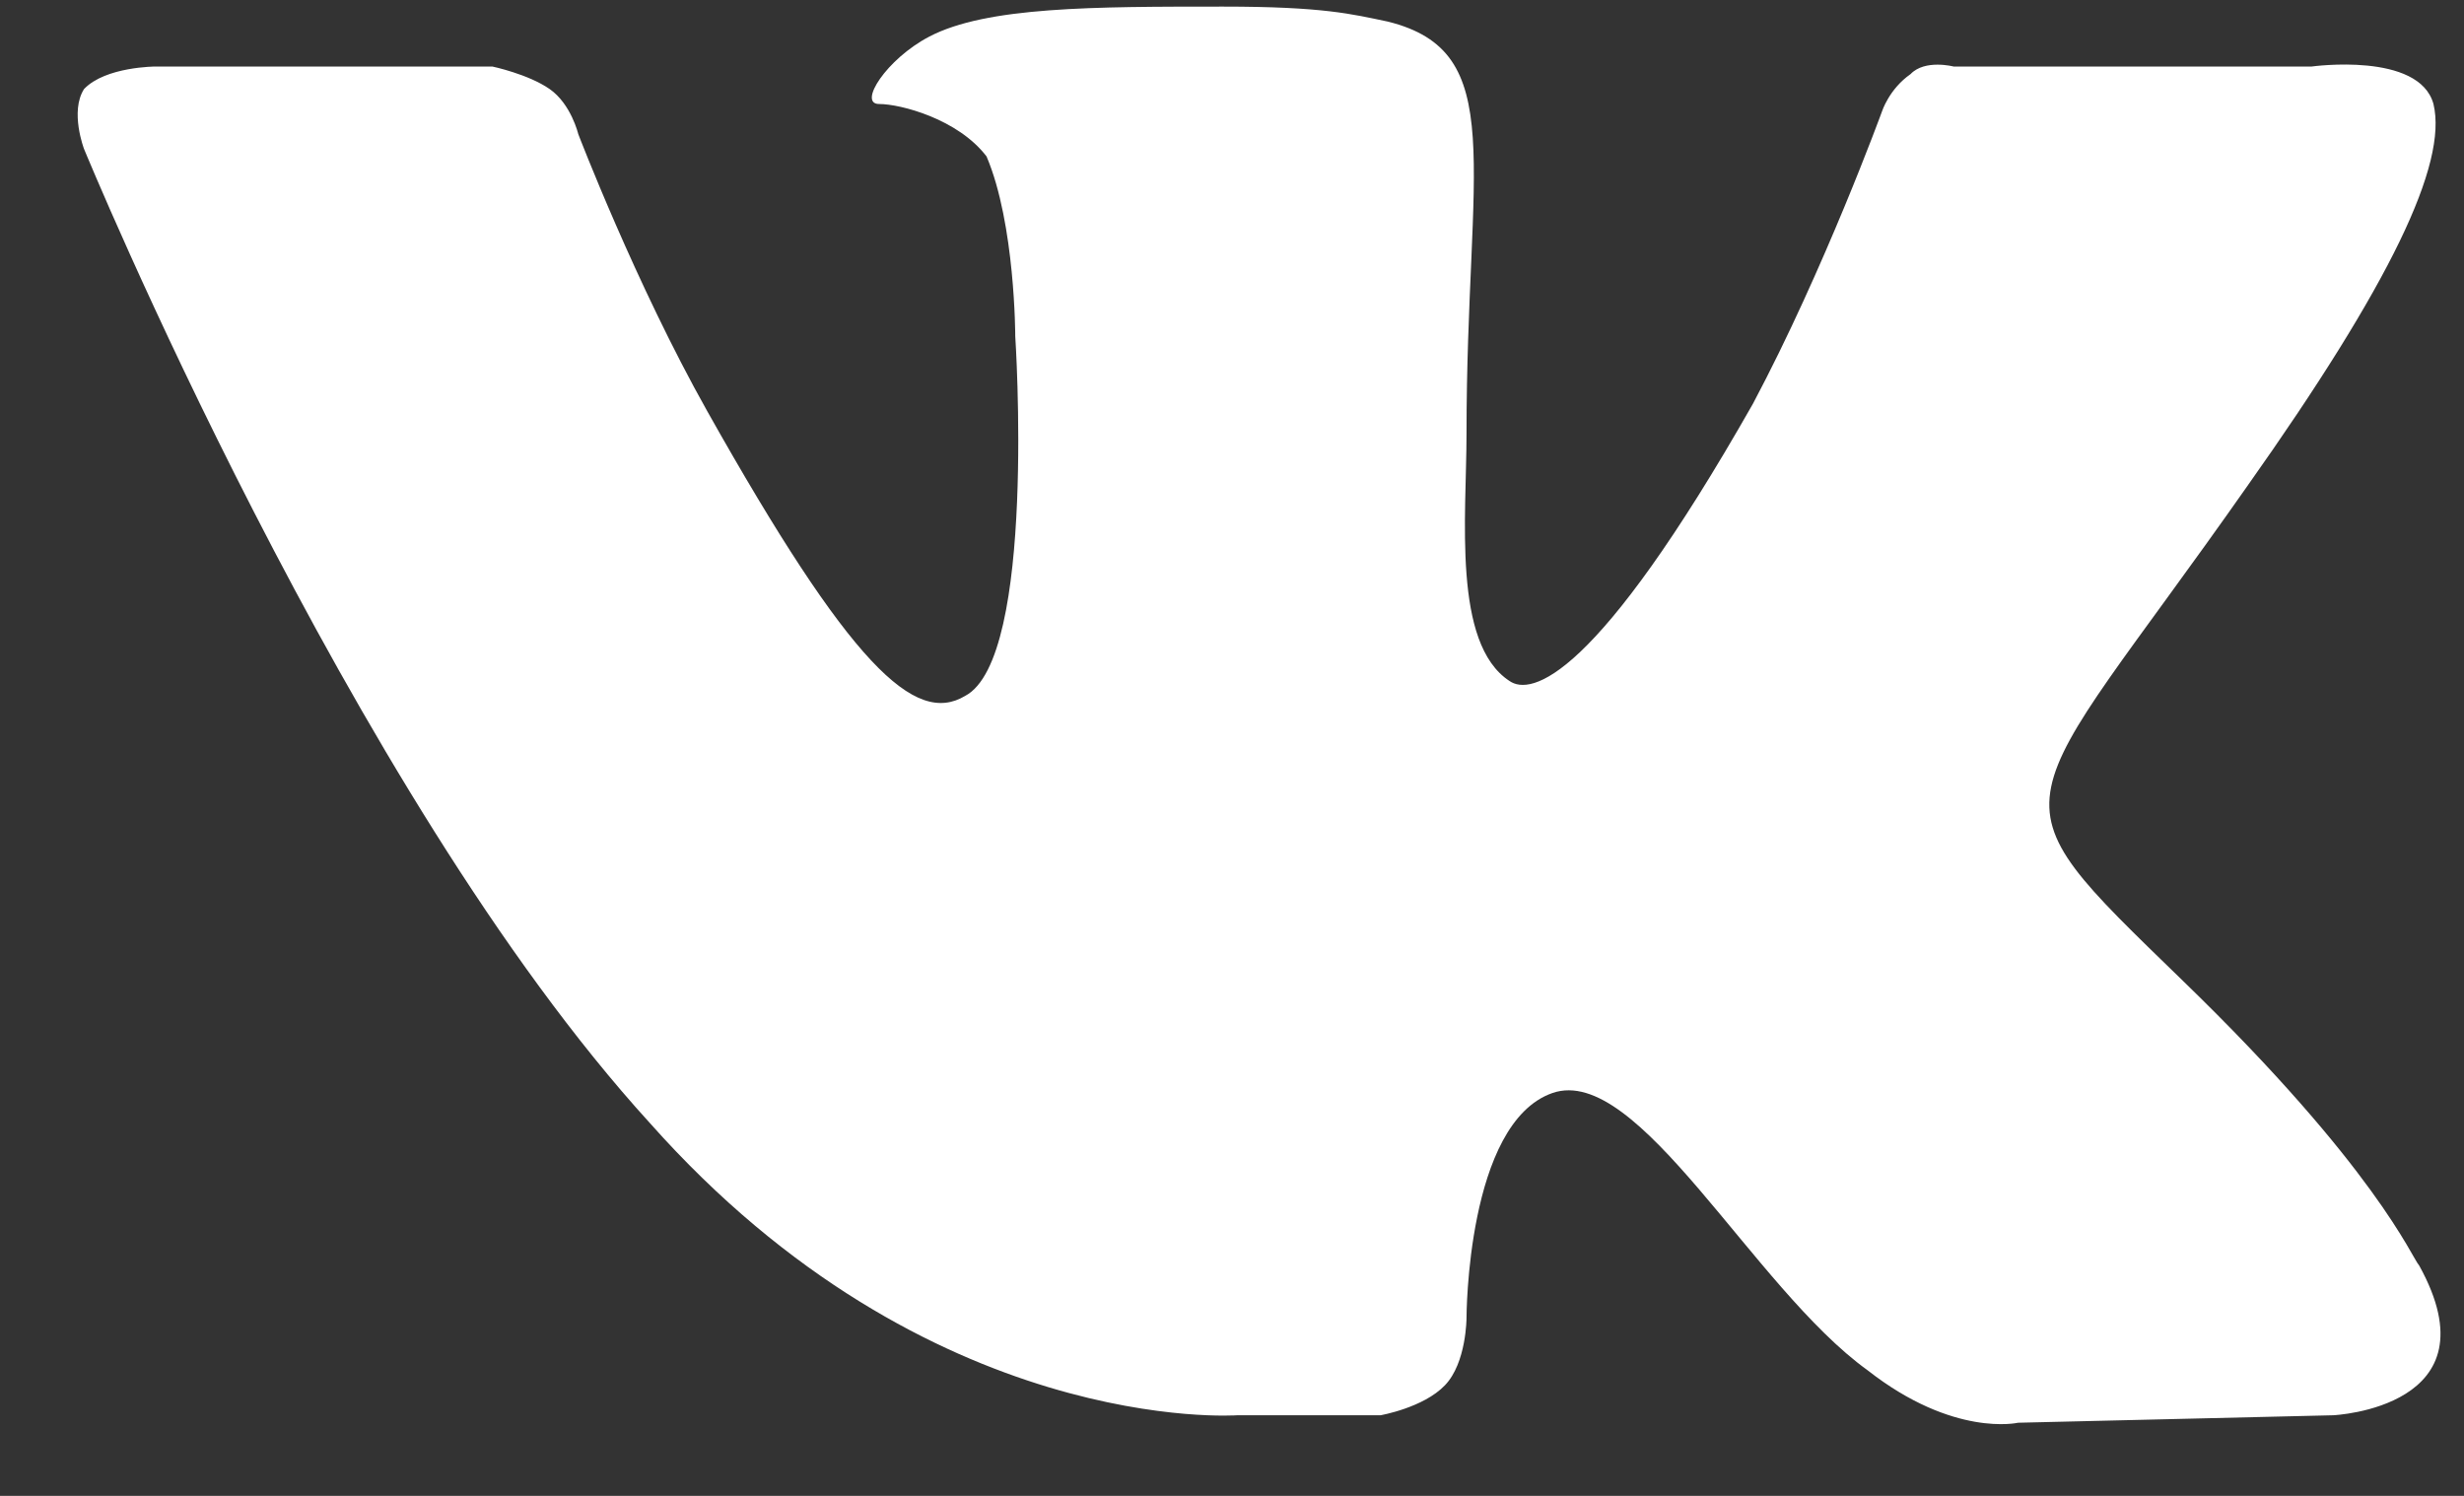 <svg width="28" height="17" viewBox="0 0 28 17" fill="none" xmlns="http://www.w3.org/2000/svg">
<rect x="0" y="0" width="28" height="17" fill="#333333" stroke="none"/>
<path fill-rule="evenodd" clip-rule="evenodd" d="M14.06 16.084H15.688C15.688 16.084 16.176 15.999 16.42 15.743C16.665 15.488 16.665 14.977 16.665 14.977C16.665 14.977 16.665 12.763 17.641 12.422C18.618 12.082 19.92 14.636 21.223 15.573C22.2 16.339 22.932 16.169 22.932 16.169L26.514 16.084C26.514 16.084 28.386 15.999 27.49 14.381C27.409 14.296 27.002 13.274 24.804 11.145C22.525 8.931 22.851 9.357 25.537 5.525C27.165 3.226 27.816 1.863 27.653 1.182C27.49 0.586 26.269 0.756 26.269 0.756H22.2C22.2 0.756 21.874 0.671 21.711 0.842C21.467 1.012 21.386 1.267 21.386 1.267C21.386 1.267 20.734 3.056 19.92 4.588C18.13 7.739 17.397 7.909 17.153 7.739C16.502 7.313 16.665 5.866 16.665 4.929C16.665 1.863 17.153 0.586 15.769 0.245C15.362 0.16 15.037 0.075 13.897 0.075C12.432 0.075 11.211 0.075 10.56 0.416C10.072 0.671 9.746 1.182 9.99 1.182C10.234 1.182 10.886 1.352 11.211 1.778C11.537 2.545 11.537 3.822 11.537 3.822C11.537 3.822 11.781 7.483 10.967 7.909C10.397 8.25 9.665 7.569 8.037 4.673C7.223 3.226 6.571 1.523 6.571 1.523C6.571 1.523 6.49 1.182 6.246 1.012C6.002 0.842 5.595 0.756 5.595 0.756H1.769C1.769 0.756 1.199 0.756 0.955 1.012C0.792 1.267 0.955 1.693 0.955 1.693C0.955 1.693 3.967 9.016 7.385 12.763C10.56 16.339 14.06 16.084 14.06 16.084Z" fill="white"/>
</svg>
